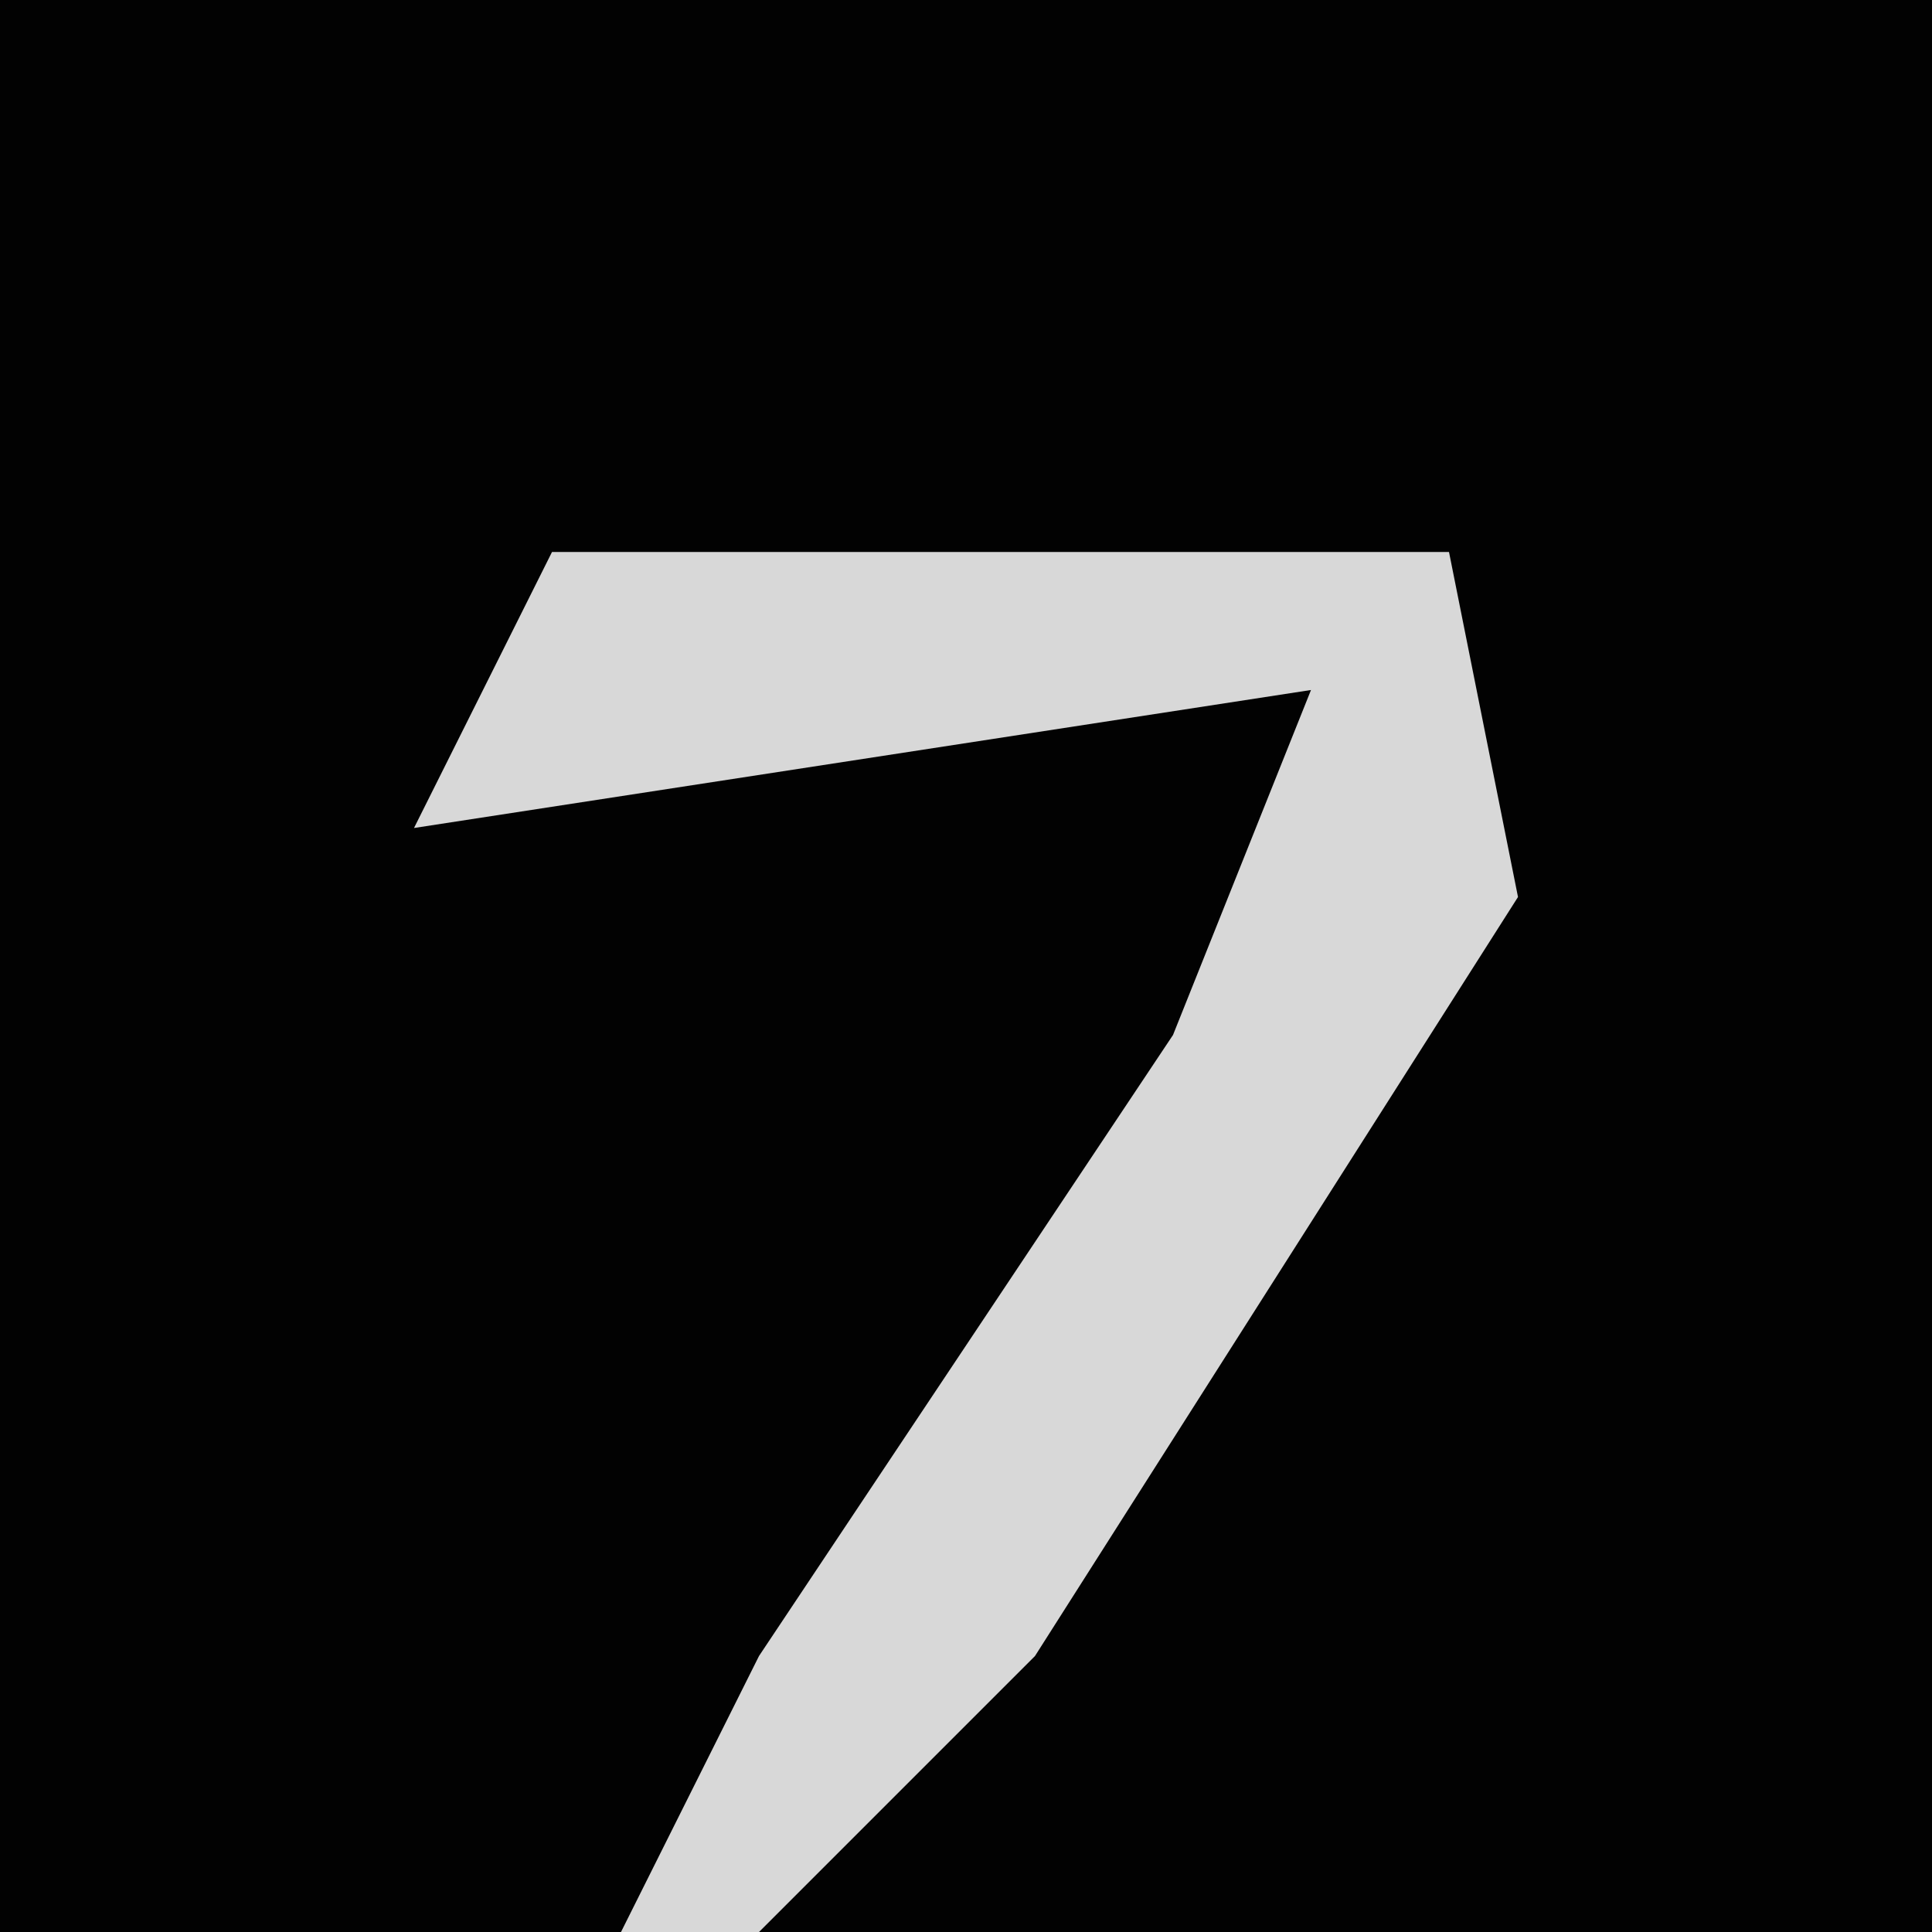 <?xml version="1.0" encoding="UTF-8"?>
<svg version="1.1" xmlns="http://www.w3.org/2000/svg" width="28" height="28">
<path d="M0,0 L28,0 L28,28 L0,28 Z " fill="#020202" transform="translate(0,0)"/>
<path d="M0,0 L13,0 L14,5 L7,16 L3,20 L1,20 L3,16 L9,7 L11,2 L-2,4 Z " fill="#D8D8D8" transform="translate(8,8)"/>
</svg>
